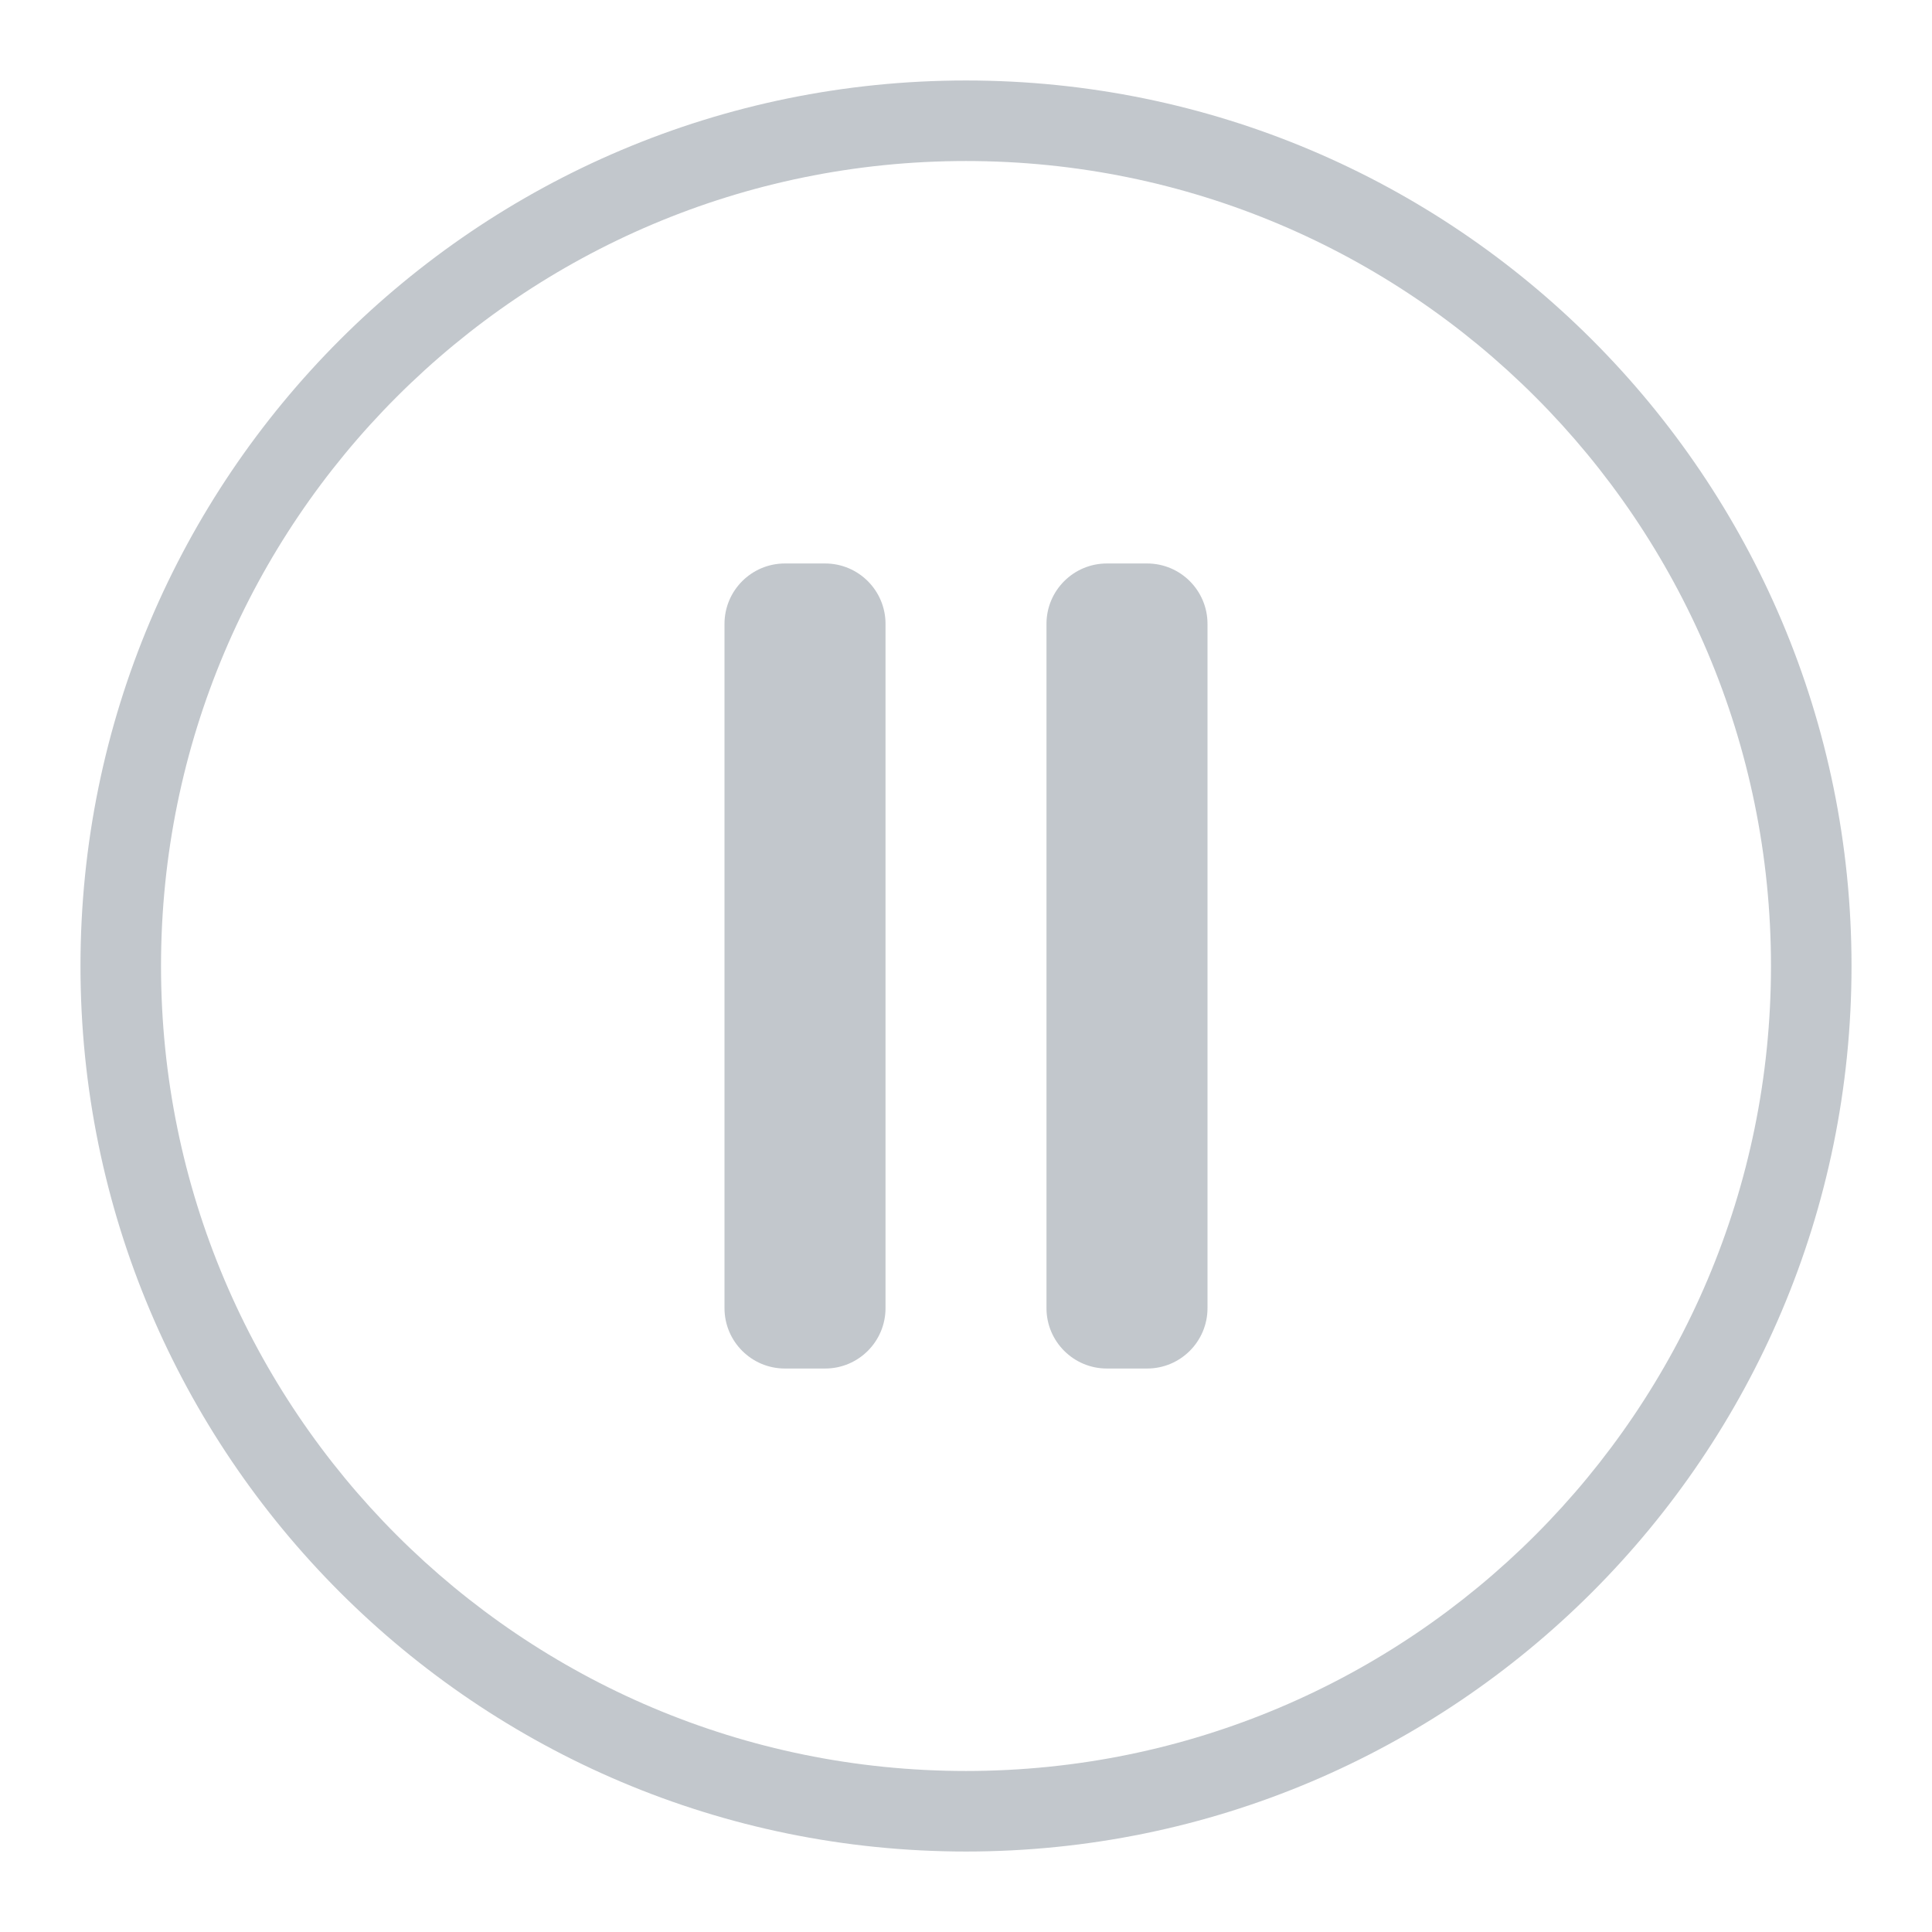 <svg xmlns="http://www.w3.org/2000/svg" viewBox="0 0 32 32" class="design-iconfont">
  <path d="M16,1.333 C24.1,1.333 30.667,7.9 30.667,16 C30.667,24.1 24.1,30.667 16,30.667 C7.9,30.667 1.333,24.1 1.333,16 C1.333,7.9 7.9,1.333 16,1.333 Z M16,2.667 C8.636,2.667 2.667,8.636 2.667,16 C2.667,23.364 8.636,29.333 16,29.333 C23.364,29.333 29.333,23.364 29.333,16 C29.333,8.636 23.364,2.667 16,2.667 Z M13.667,9.333 C14.219,9.333 14.667,9.781 14.667,10.333 L14.667,21.667 C14.667,22.219 14.219,22.667 13.667,22.667 L13,22.667 C12.448,22.667 12,22.219 12,21.667 L12,10.333 C12,9.781 12.448,9.333 13,9.333 L13.667,9.333 Z M19,9.333 C19.552,9.333 20,9.781 20,10.333 L20,21.667 C20,22.219 19.552,22.667 19,22.667 L18.333,22.667 C17.781,22.667 17.333,22.219 17.333,21.667 L17.333,10.333 C17.333,9.781 17.781,9.333 18.333,9.333 L19,9.333 Z" fill="#C2C7CC" fill-rule="nonzero"/>
</svg>
